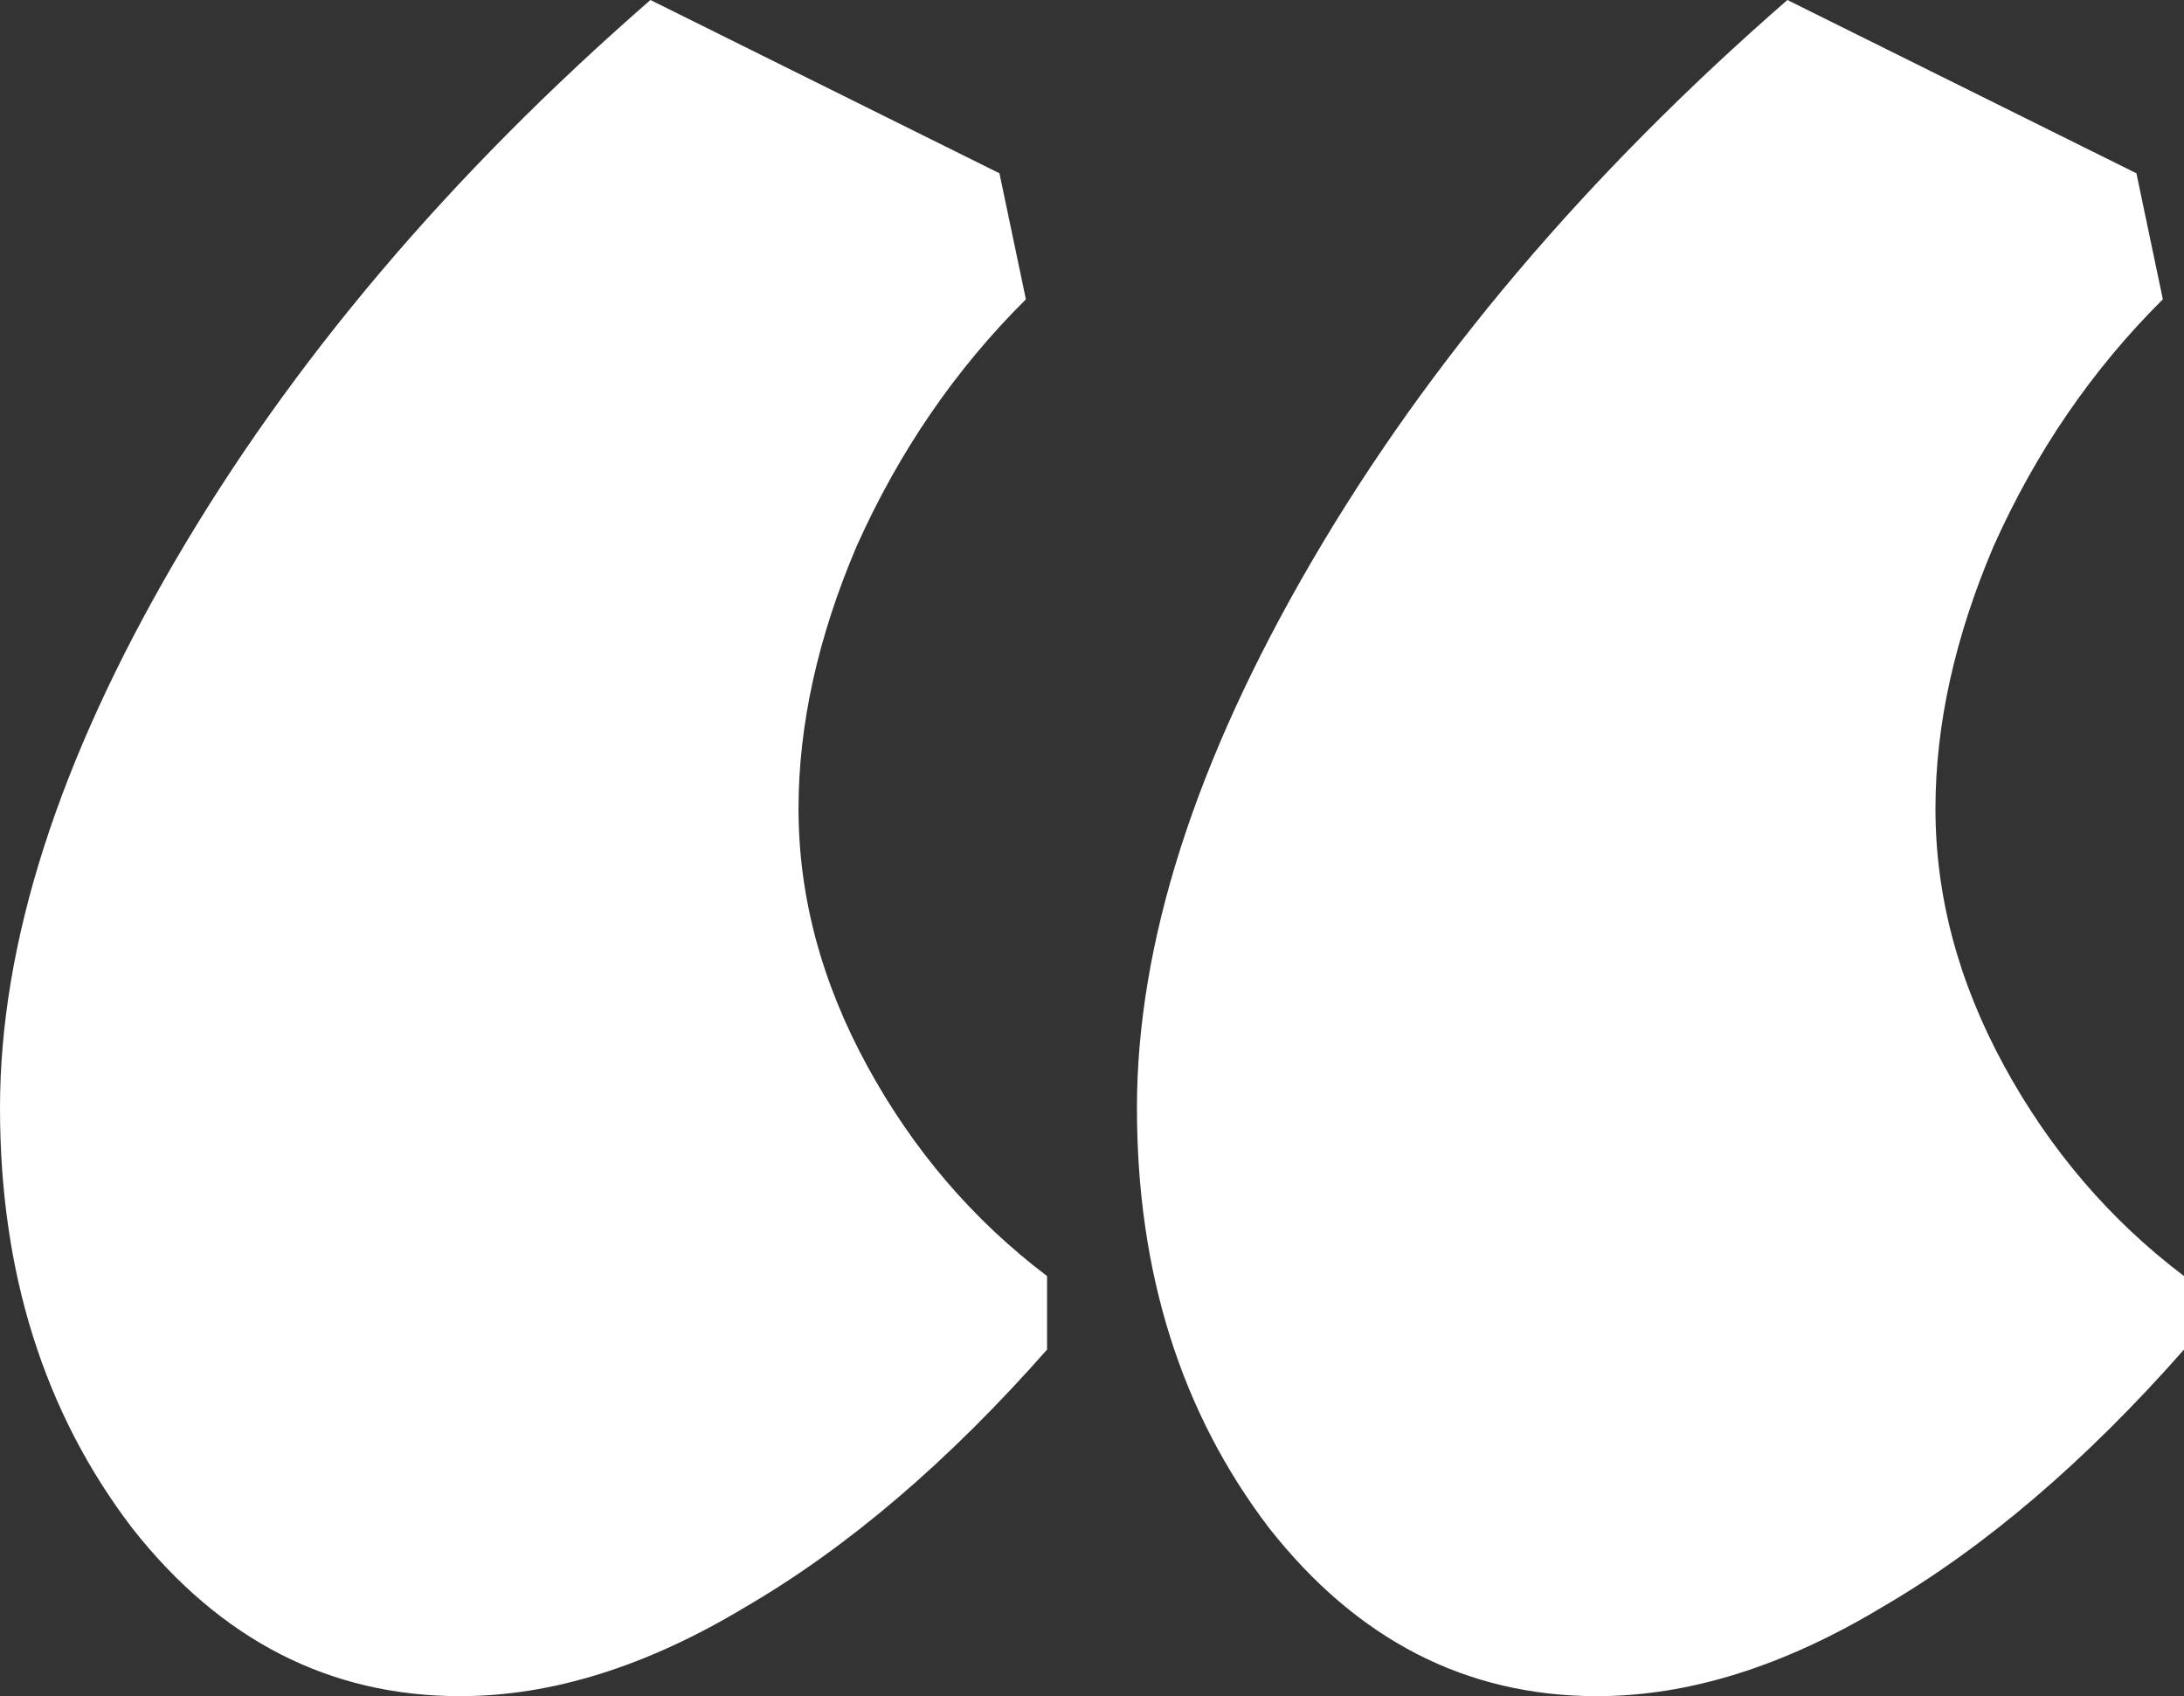 <svg width="85" height="66" viewBox="0 0 85 66" fill="none" xmlns="http://www.w3.org/2000/svg">
<rect x="0" y="0" width="85" height="66" fill="#333333" stroke="none"/>
<path d="M62.155 66C57.078 66 52.825 63.82 49.395 59.461C45.965 54.966 44.249 49.517 44.249 43.115C44.249 36.712 46.513 29.628 51.041 21.864C55.569 14.099 61.743 6.811 69.564 0L83.148 6.743L84.177 11.647C81.433 14.371 79.237 17.573 77.591 21.251C76.082 24.793 75.327 28.198 75.327 31.468C75.327 34.873 76.219 38.211 78.002 41.48C79.786 44.749 82.119 47.474 85 49.653V52.514C81.158 56.873 77.248 60.211 73.269 62.526C69.427 64.842 65.722 66 62.155 66ZM17.906 66C12.829 66 8.575 63.82 5.145 59.461C1.715 54.966 0 49.517 0 43.115C0 36.712 2.264 29.628 6.792 21.864C11.32 14.099 17.494 6.811 25.315 0L38.898 6.743L39.927 11.647C37.183 14.371 34.988 17.573 33.341 21.251C31.832 24.793 31.078 28.198 31.078 31.468C31.078 34.873 31.969 38.211 33.753 41.48C35.537 44.749 37.869 47.474 40.751 49.653V52.514C36.909 56.873 32.998 60.211 29.019 62.526C25.178 64.842 21.473 66 17.906 66Z" fill="white"/>
</svg>
